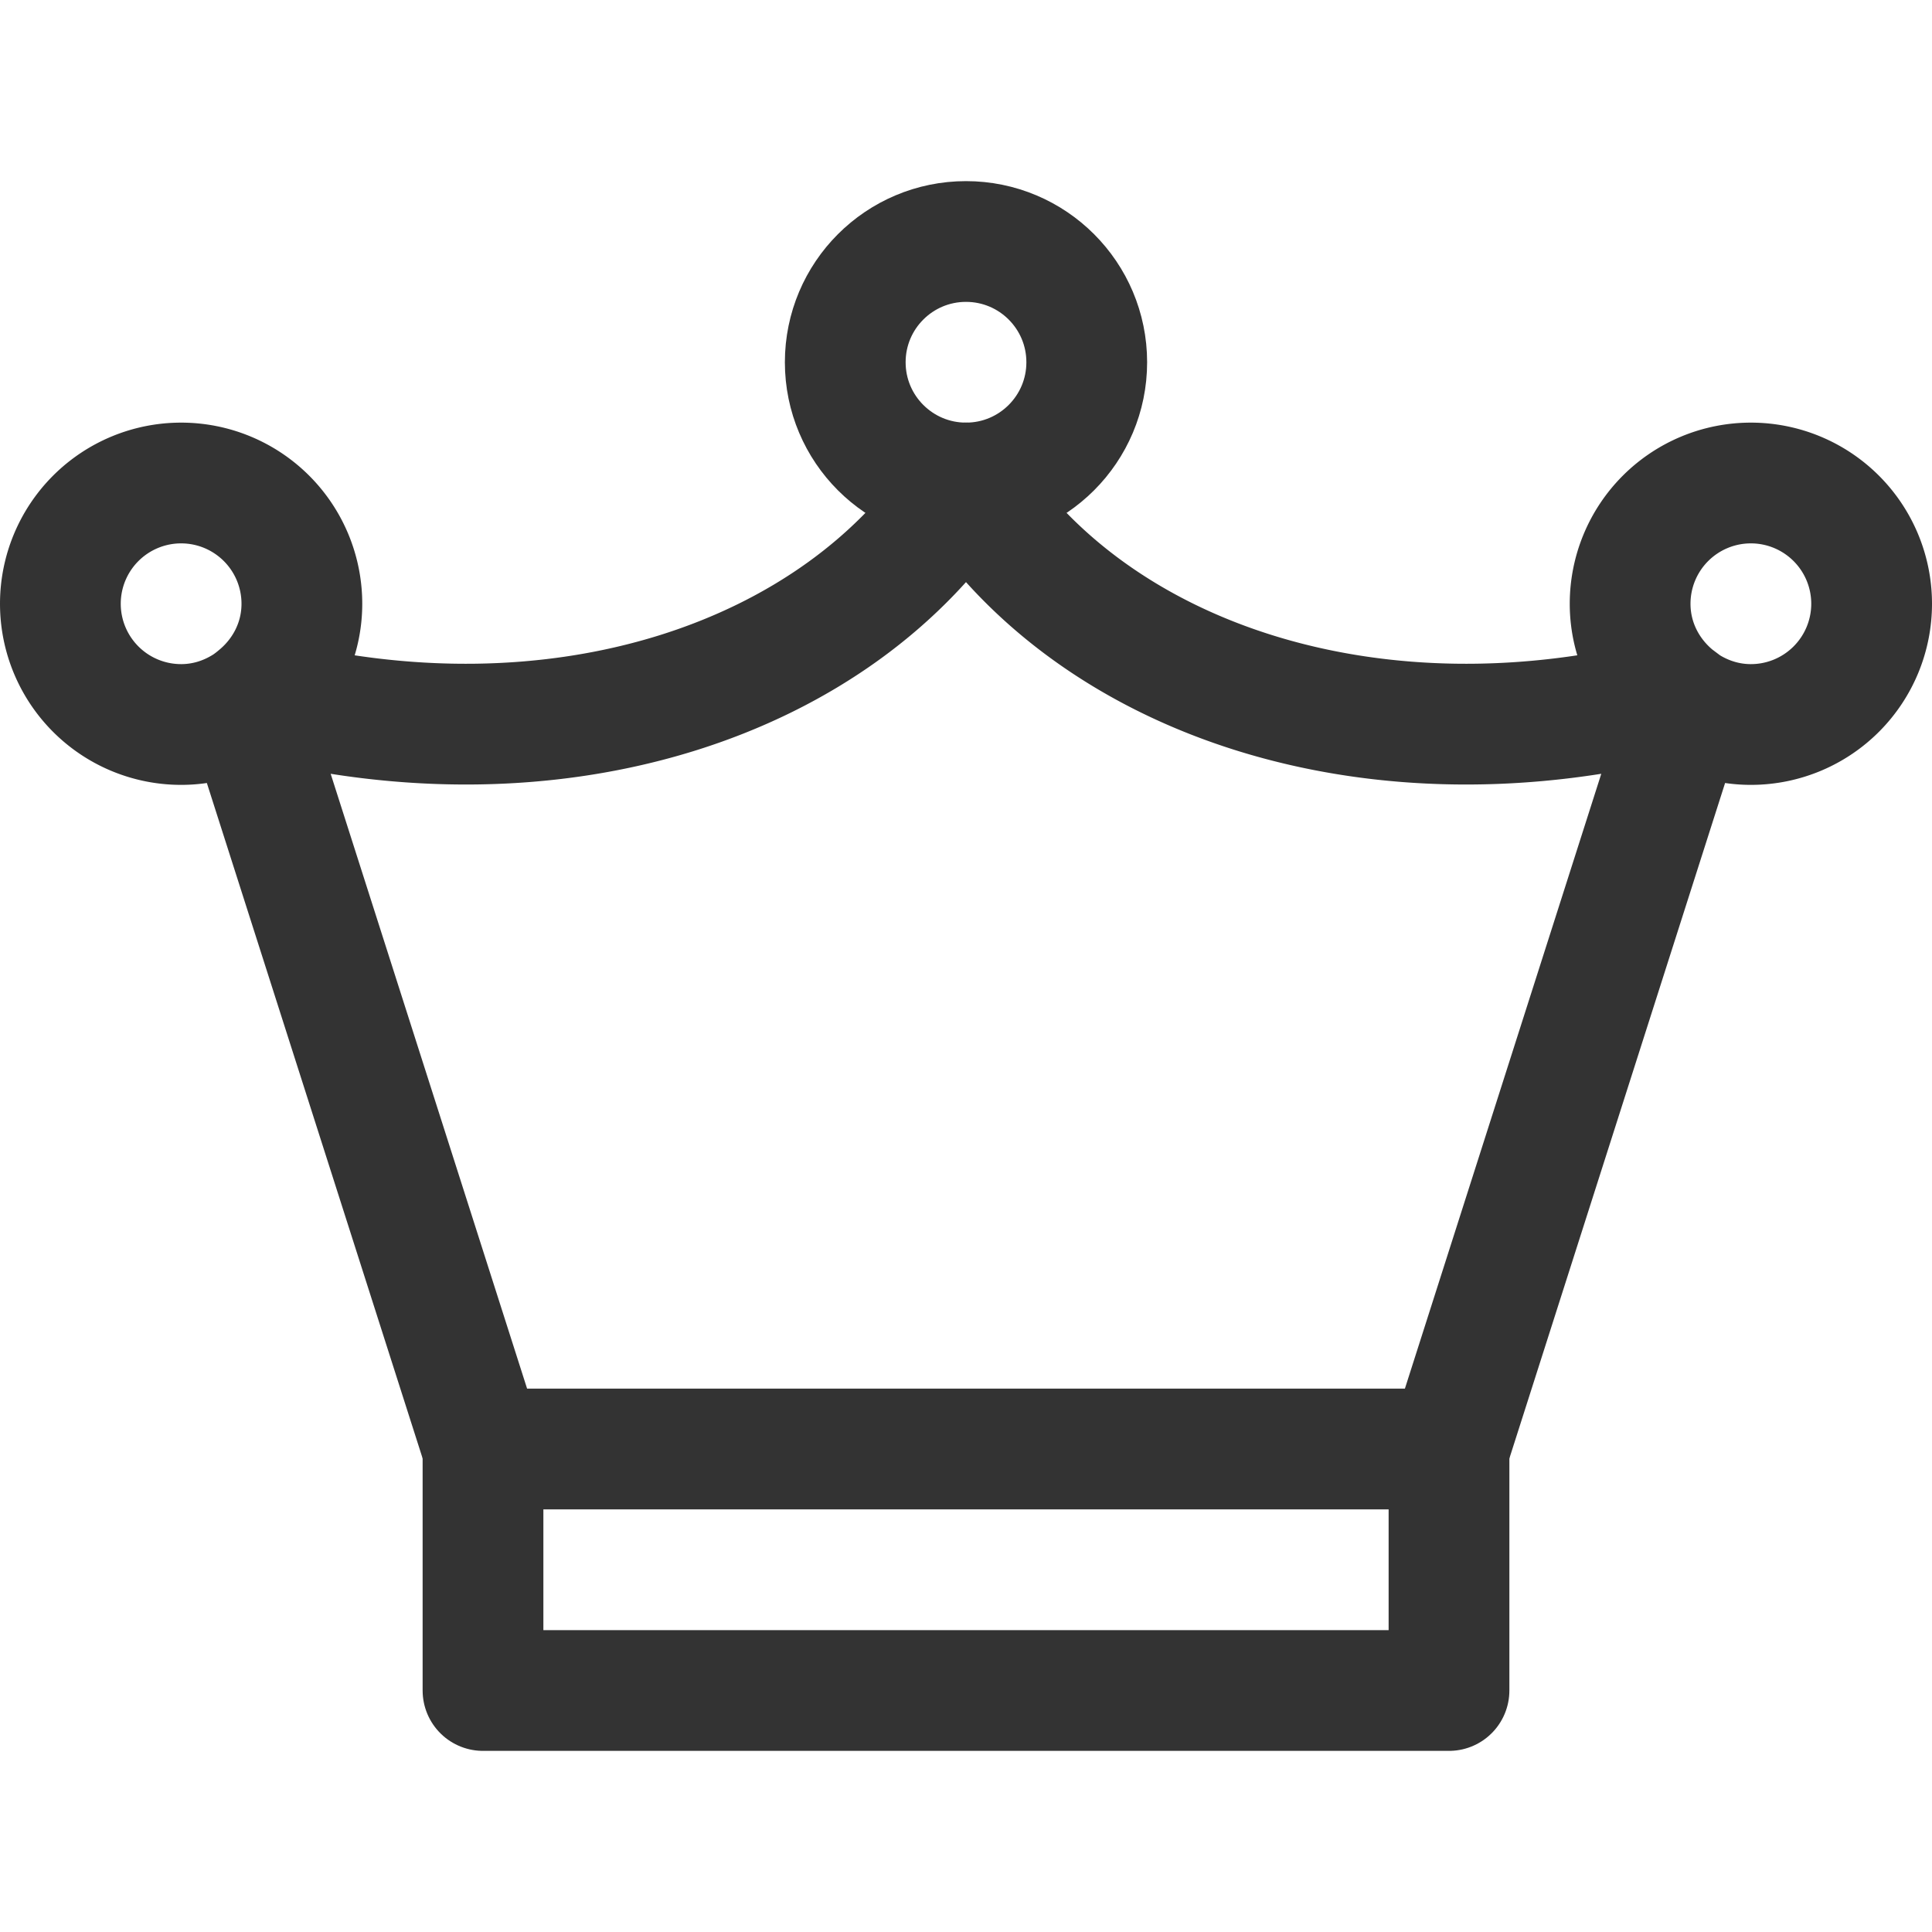 <svg xmlns="http://www.w3.org/2000/svg" viewBox="0 0 32 32"><g stroke="#333" stroke-width="2" stroke-linecap="round" stroke-linejoin="round" stroke-miterlimit="10" fill="none"><path d="M24 24v4H8v-4"/><circle cx="16" cy="6" r="2"/><path d="M27.933 11.686L24 24H8L4.066 11.686m.193-.144C9.212 12.83 13.899 11.278 16 8c2.101 3.278 6.788 4.83 11.74 3.542m-23.481 0C4.708 11.175 5 10.625 5 10a2 2 0 1 0-2 2c.393 0 .757-.118 1.066-.314m.193-.144a2.113 2.113 0 0 1-.193.145m23.674-.145l.193.145m0-.001c.31.196.674.314 1.067.314a2 2 0 1 0-2-2c0 .625.292 1.175.74 1.542"/></g></svg>
